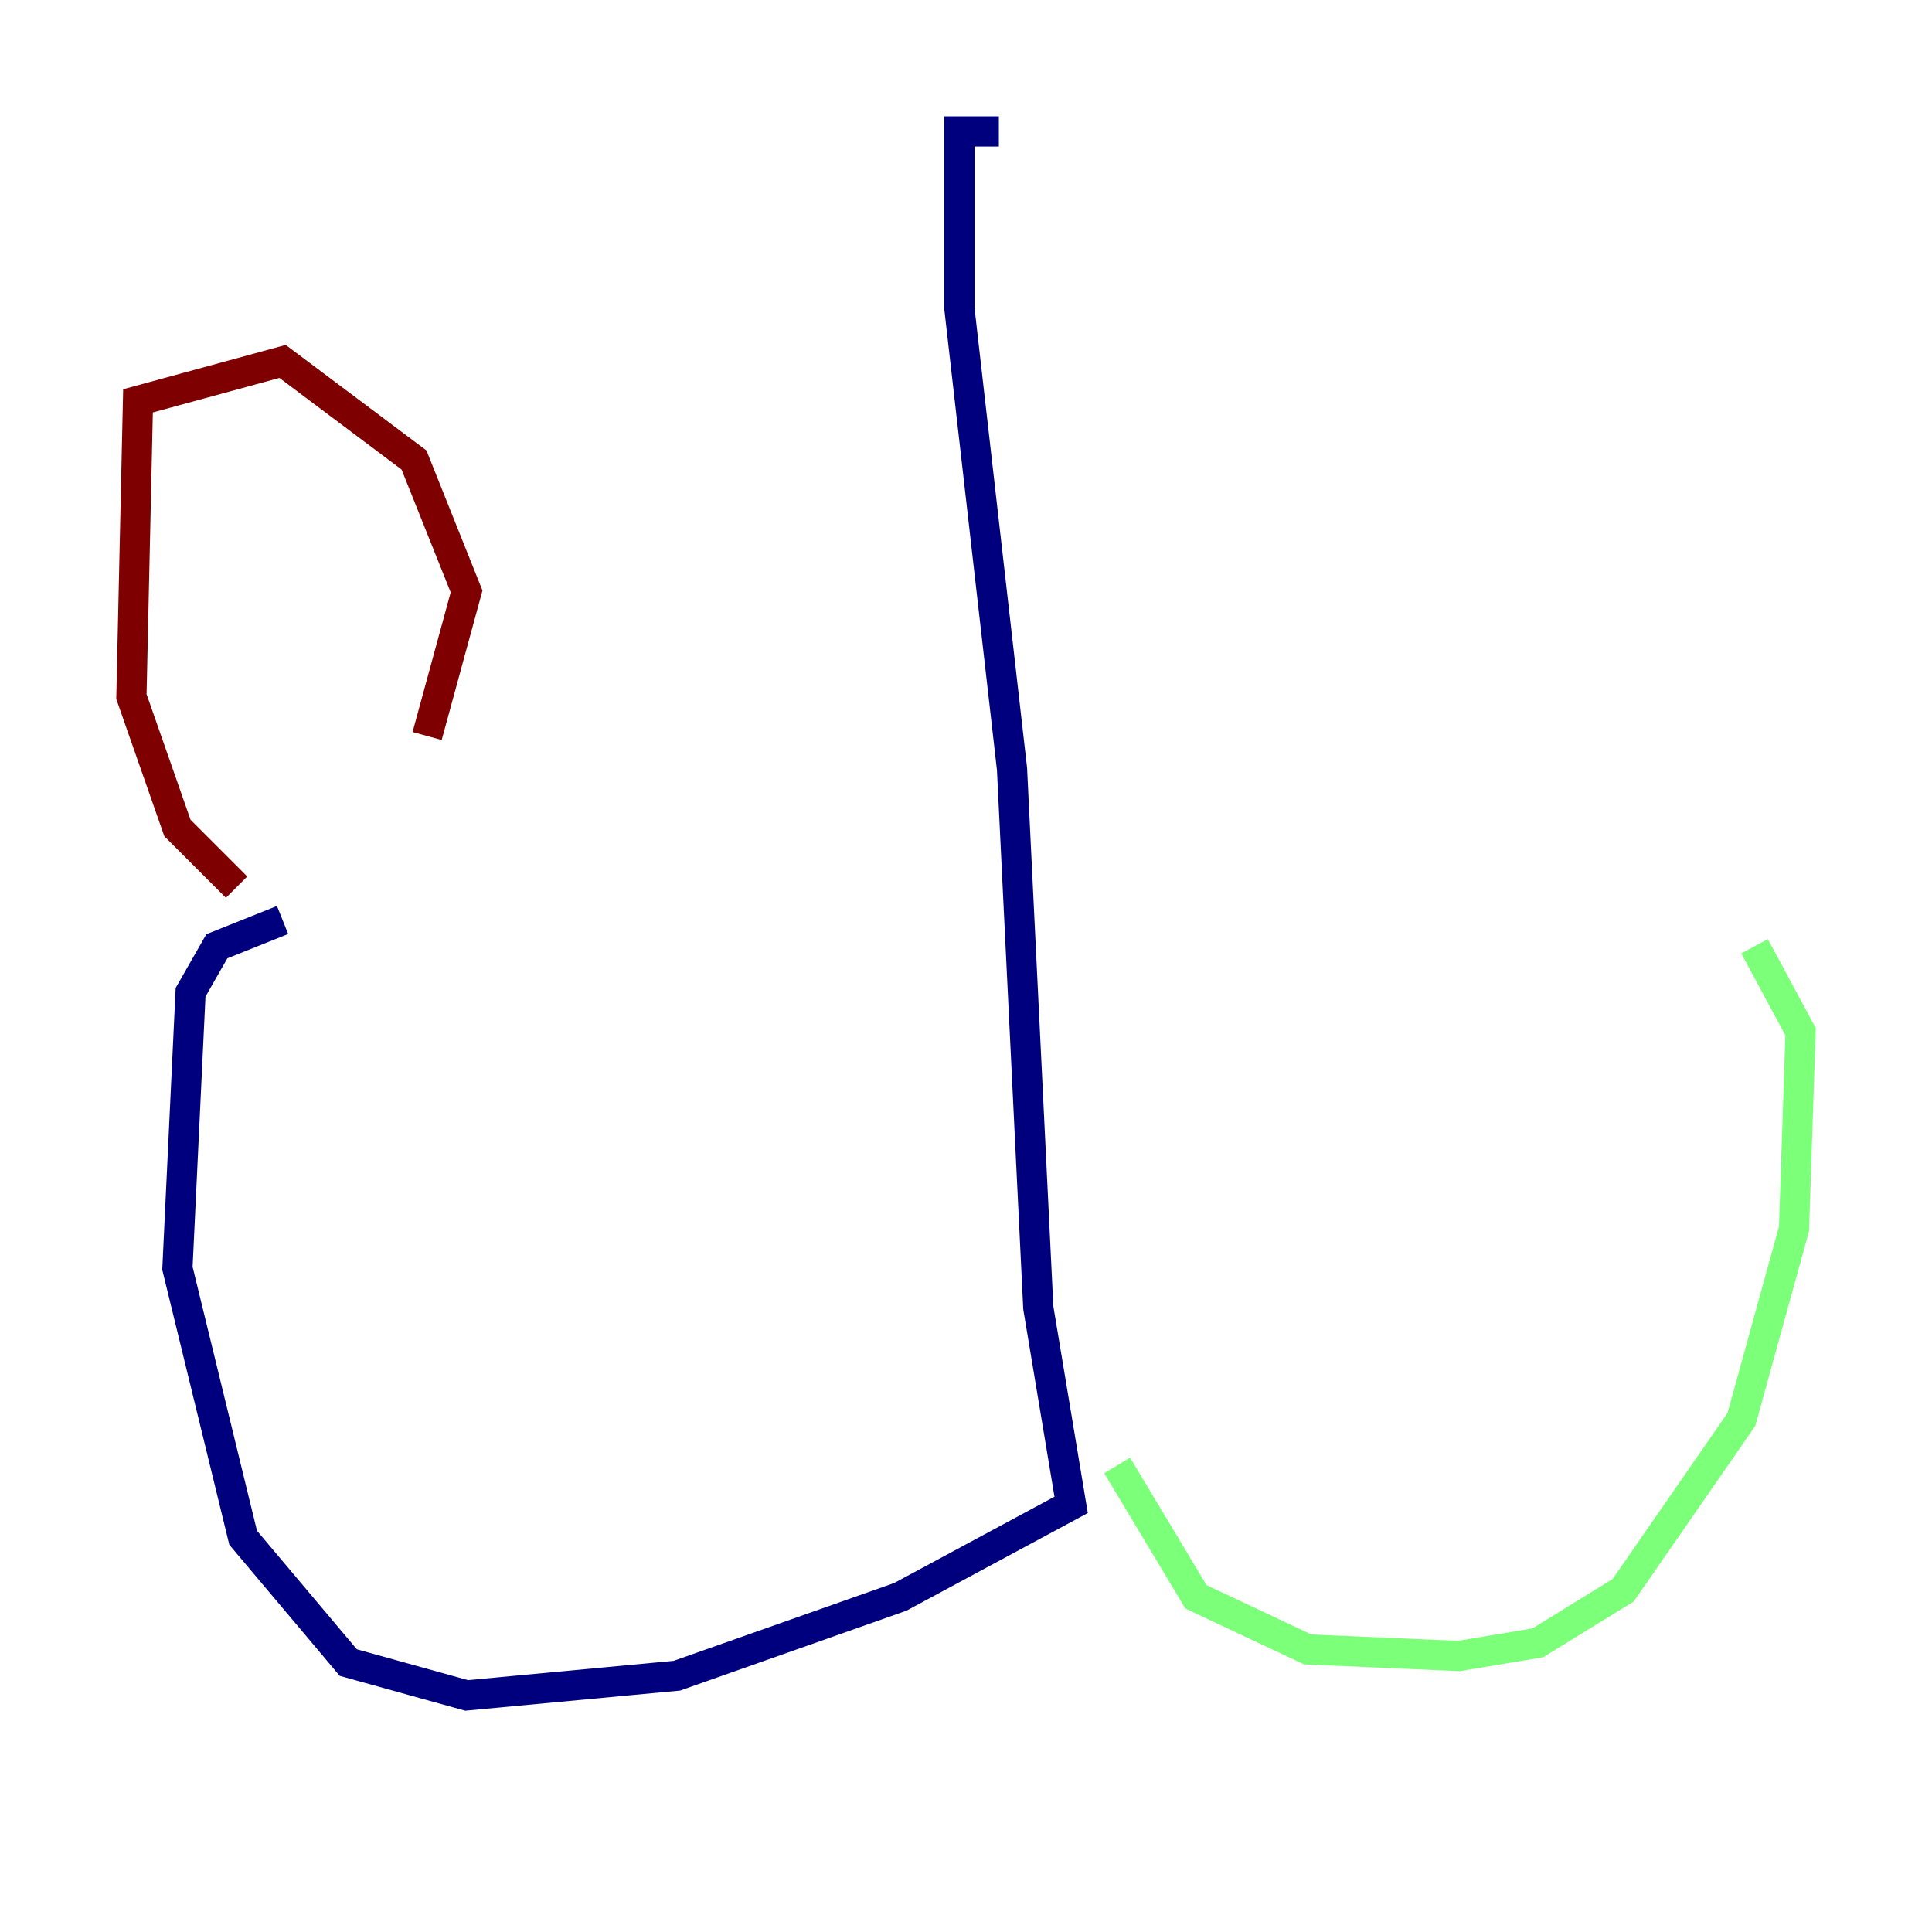 <?xml version="1.0" encoding="utf-8" ?>
<svg baseProfile="tiny" height="128" version="1.2" viewBox="0,0,128,128" width="128" xmlns="http://www.w3.org/2000/svg" xmlns:ev="http://www.w3.org/2001/xml-events" xmlns:xlink="http://www.w3.org/1999/xlink"><defs /><polyline fill="none" points="66.177,8.707 63.565,8.707 63.565,20.463 67.048,50.939 68.789,86.639 70.966,99.701 59.646,105.796 44.843,111.02 30.912,112.326 23.075,110.15 16.109,101.878 11.755,84.027 12.626,65.742 14.367,62.694 18.721,60.952" stroke="#00007f" stroke-width="2" /><polyline fill="none" points="74.014,97.088 79.238,105.796 86.639,109.279 96.653,109.714 101.878,108.844 107.537,105.361 115.374,94.041 118.857,81.415 119.293,68.354 116.245,62.694" stroke="#7cff79" stroke-width="2" /><polyline fill="none" points="15.674,58.776 11.755,54.857 8.707,46.15 9.143,26.558 18.721,23.946 27.429,30.476 30.912,39.184 28.299,48.762" stroke="#7f0000" stroke-width="2" /></svg>